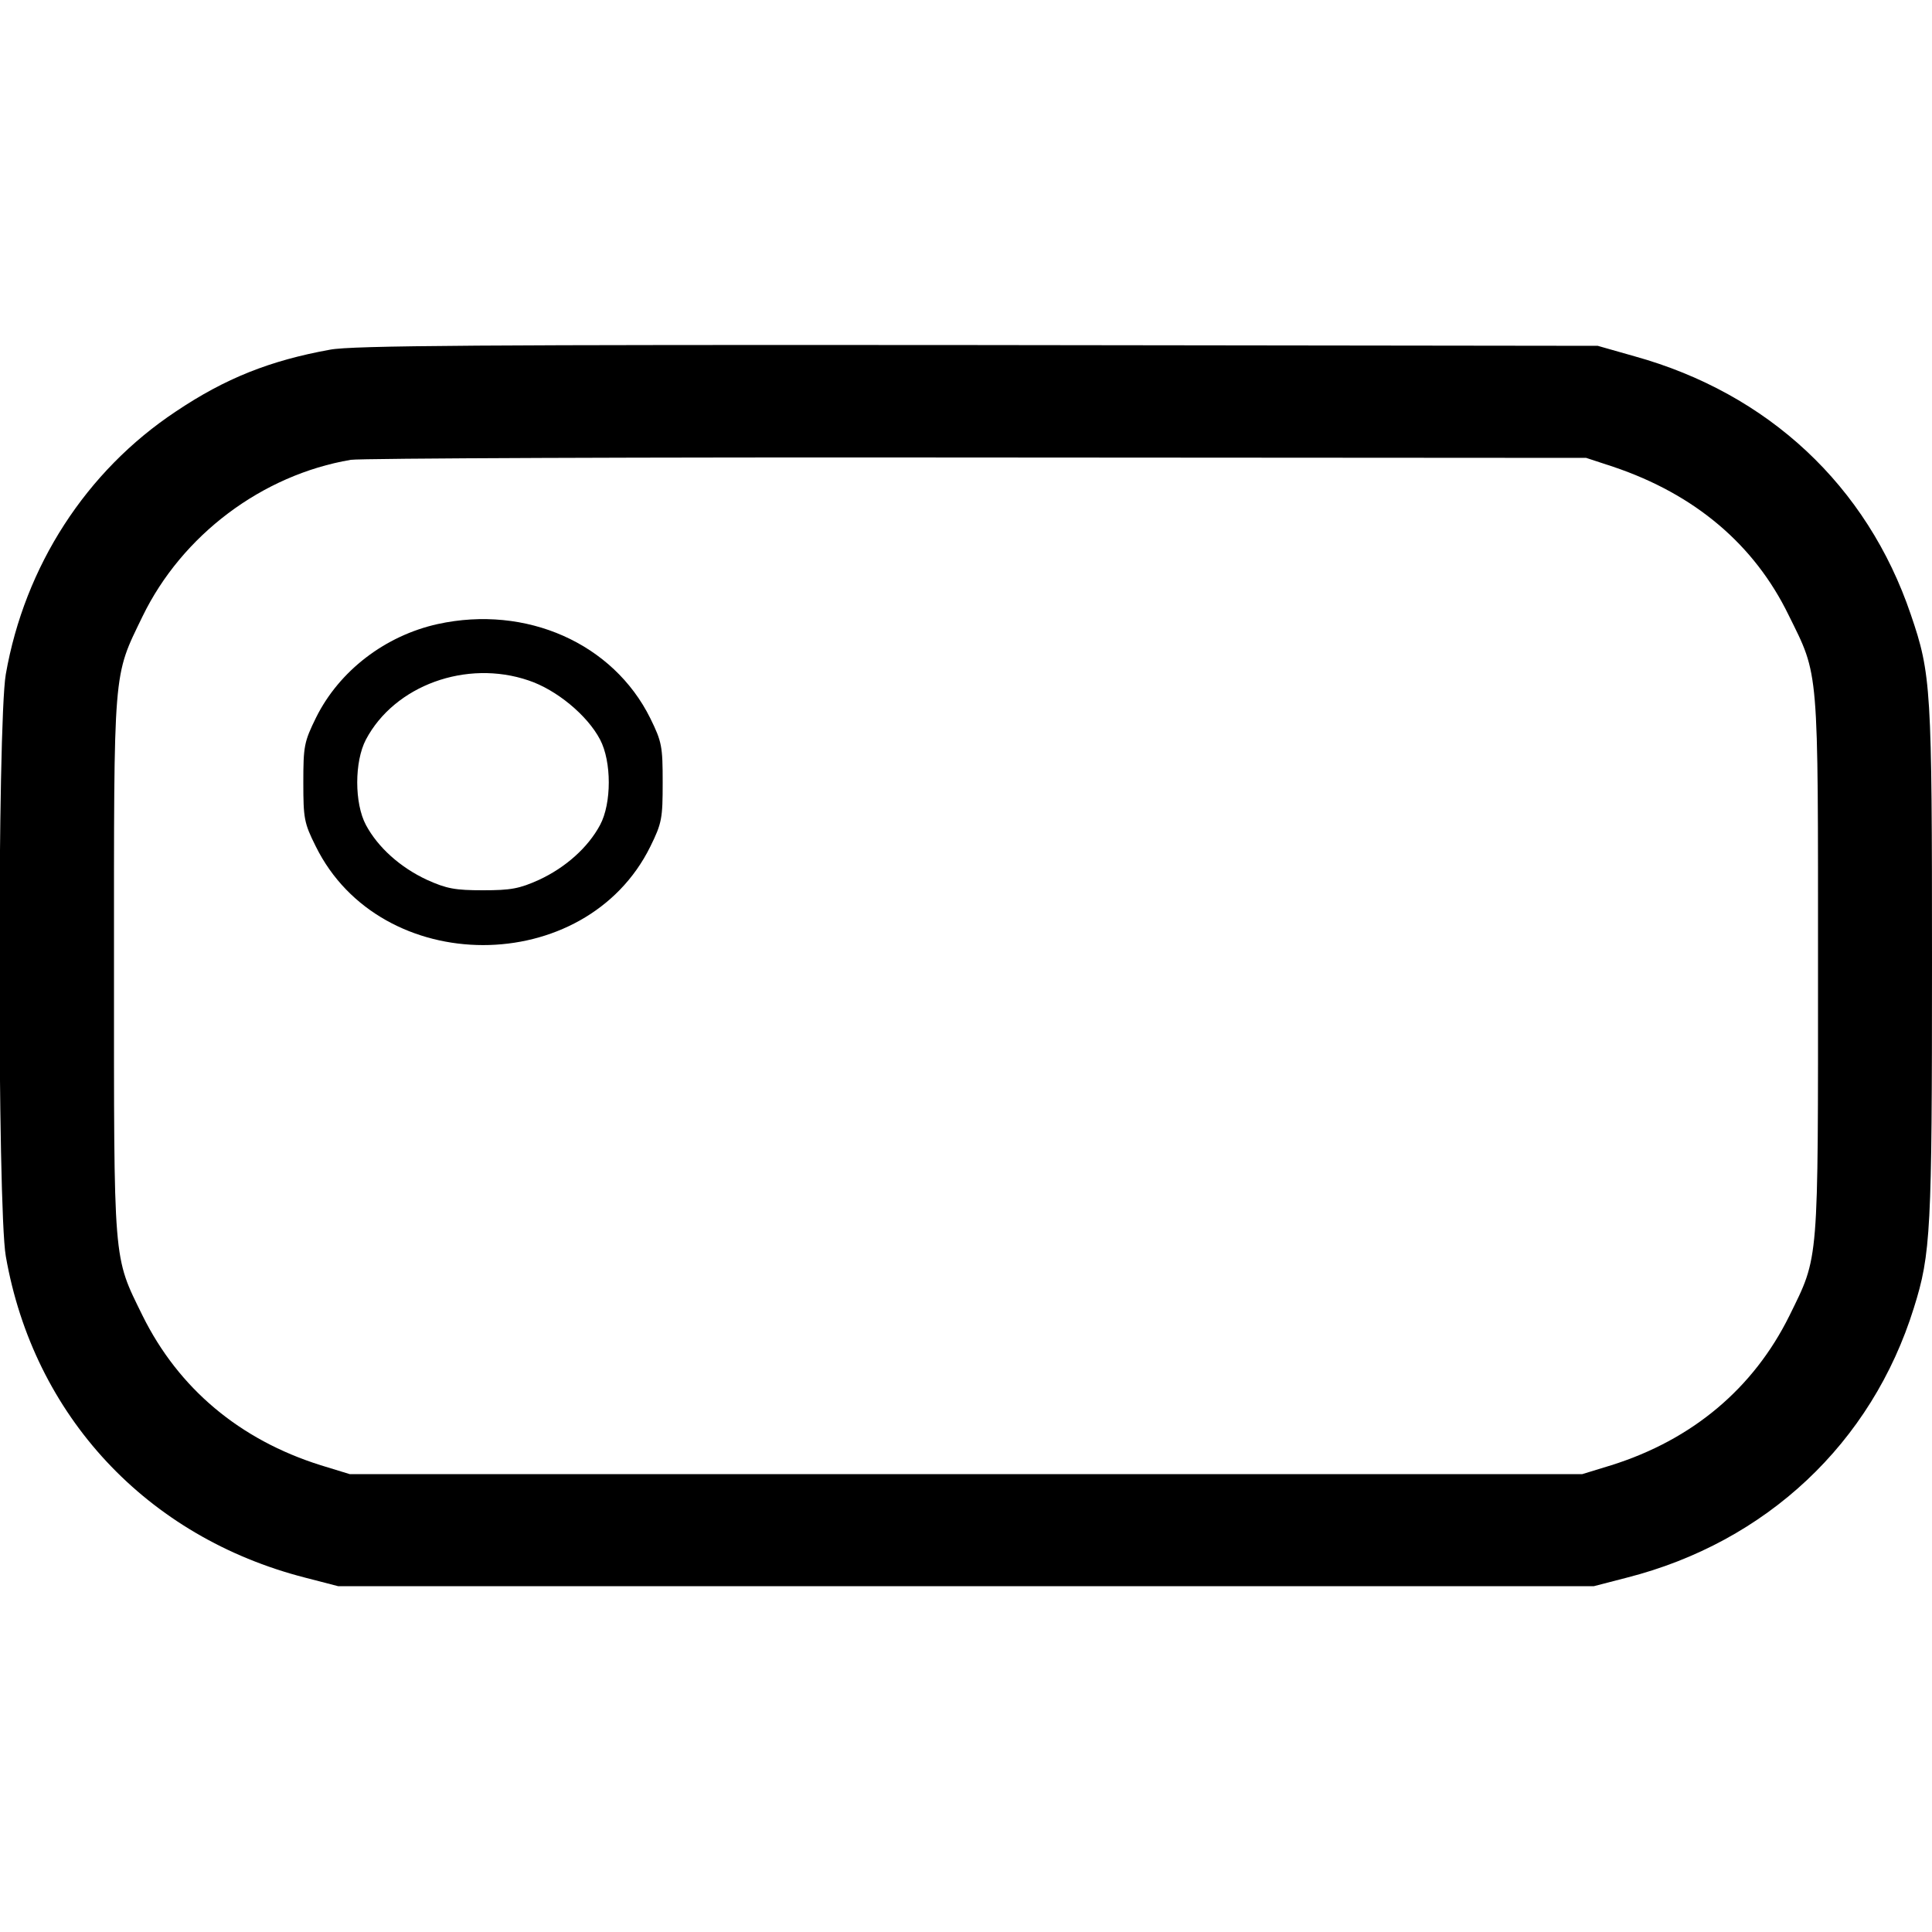 <?xml version="1.0" standalone="no"?>
<!DOCTYPE svg PUBLIC "-//W3C//DTD SVG 20010904//EN"
 "http://www.w3.org/TR/2001/REC-SVG-20010904/DTD/svg10.dtd">
<svg version="1.0" xmlns="http://www.w3.org/2000/svg"
 width="500pt" height="500pt" viewBox="0 0 500 500"
 preserveAspectRatio="xMidYMid meet">

<g transform="translate(0,500) scale(0.1,-0.1)"
fill="#000000" stroke="none">
<path d="M854 4095 c-155 -28 -271 -74 -399 -160 -232 -154 -391 -400 -440
-680 -22 -127 -22 -1381 0 -1506 72 -413 365 -727 775 -832 l85 -22 1625 0
1625 0 85 22 c361 92 634 348 743 698 44 140 47 199 47 894 0 712 -2 746 -55
901 -113 333 -369 572 -715 668 l-95 27 -1605 2 c-1274 1 -1620 -1 -1676 -12z
m3321 -303 c211 -71 365 -201 454 -384 79 -160 76 -127 76 -908 0 -779 3 -748
-74 -905 -93 -188 -251 -321 -461 -387 l-75 -23 -1595 0 -1595 0 -75 23 c-210
66 -368 199 -461 387 -77 157 -74 126 -74 905 0 779 -3 746 74 905 102 210
309 366 539 405 26 4 756 7 1622 6 l1575 -1 70 -23z"/>
<path d="M1133 3385 c-136 -30 -255 -121 -315 -242 -31 -63 -33 -74 -33 -168
0 -93 2 -105 32 -165 168 -341 698 -341 866 -1 30 61 32 73 32 166 0 93 -2
105 -32 166 -96 194 -321 294 -550 244z m235 -146 c72 -24 152 -90 185 -153
30 -57 30 -165 0 -221 -31 -58 -89 -110 -158 -142 -51 -23 -73 -27 -145 -27
-72 0 -94 4 -145 27 -69 32 -127 84 -158 142 -30 56 -30 164 0 221 74 140 260
208 421 153z"/>
</g>
</svg>
